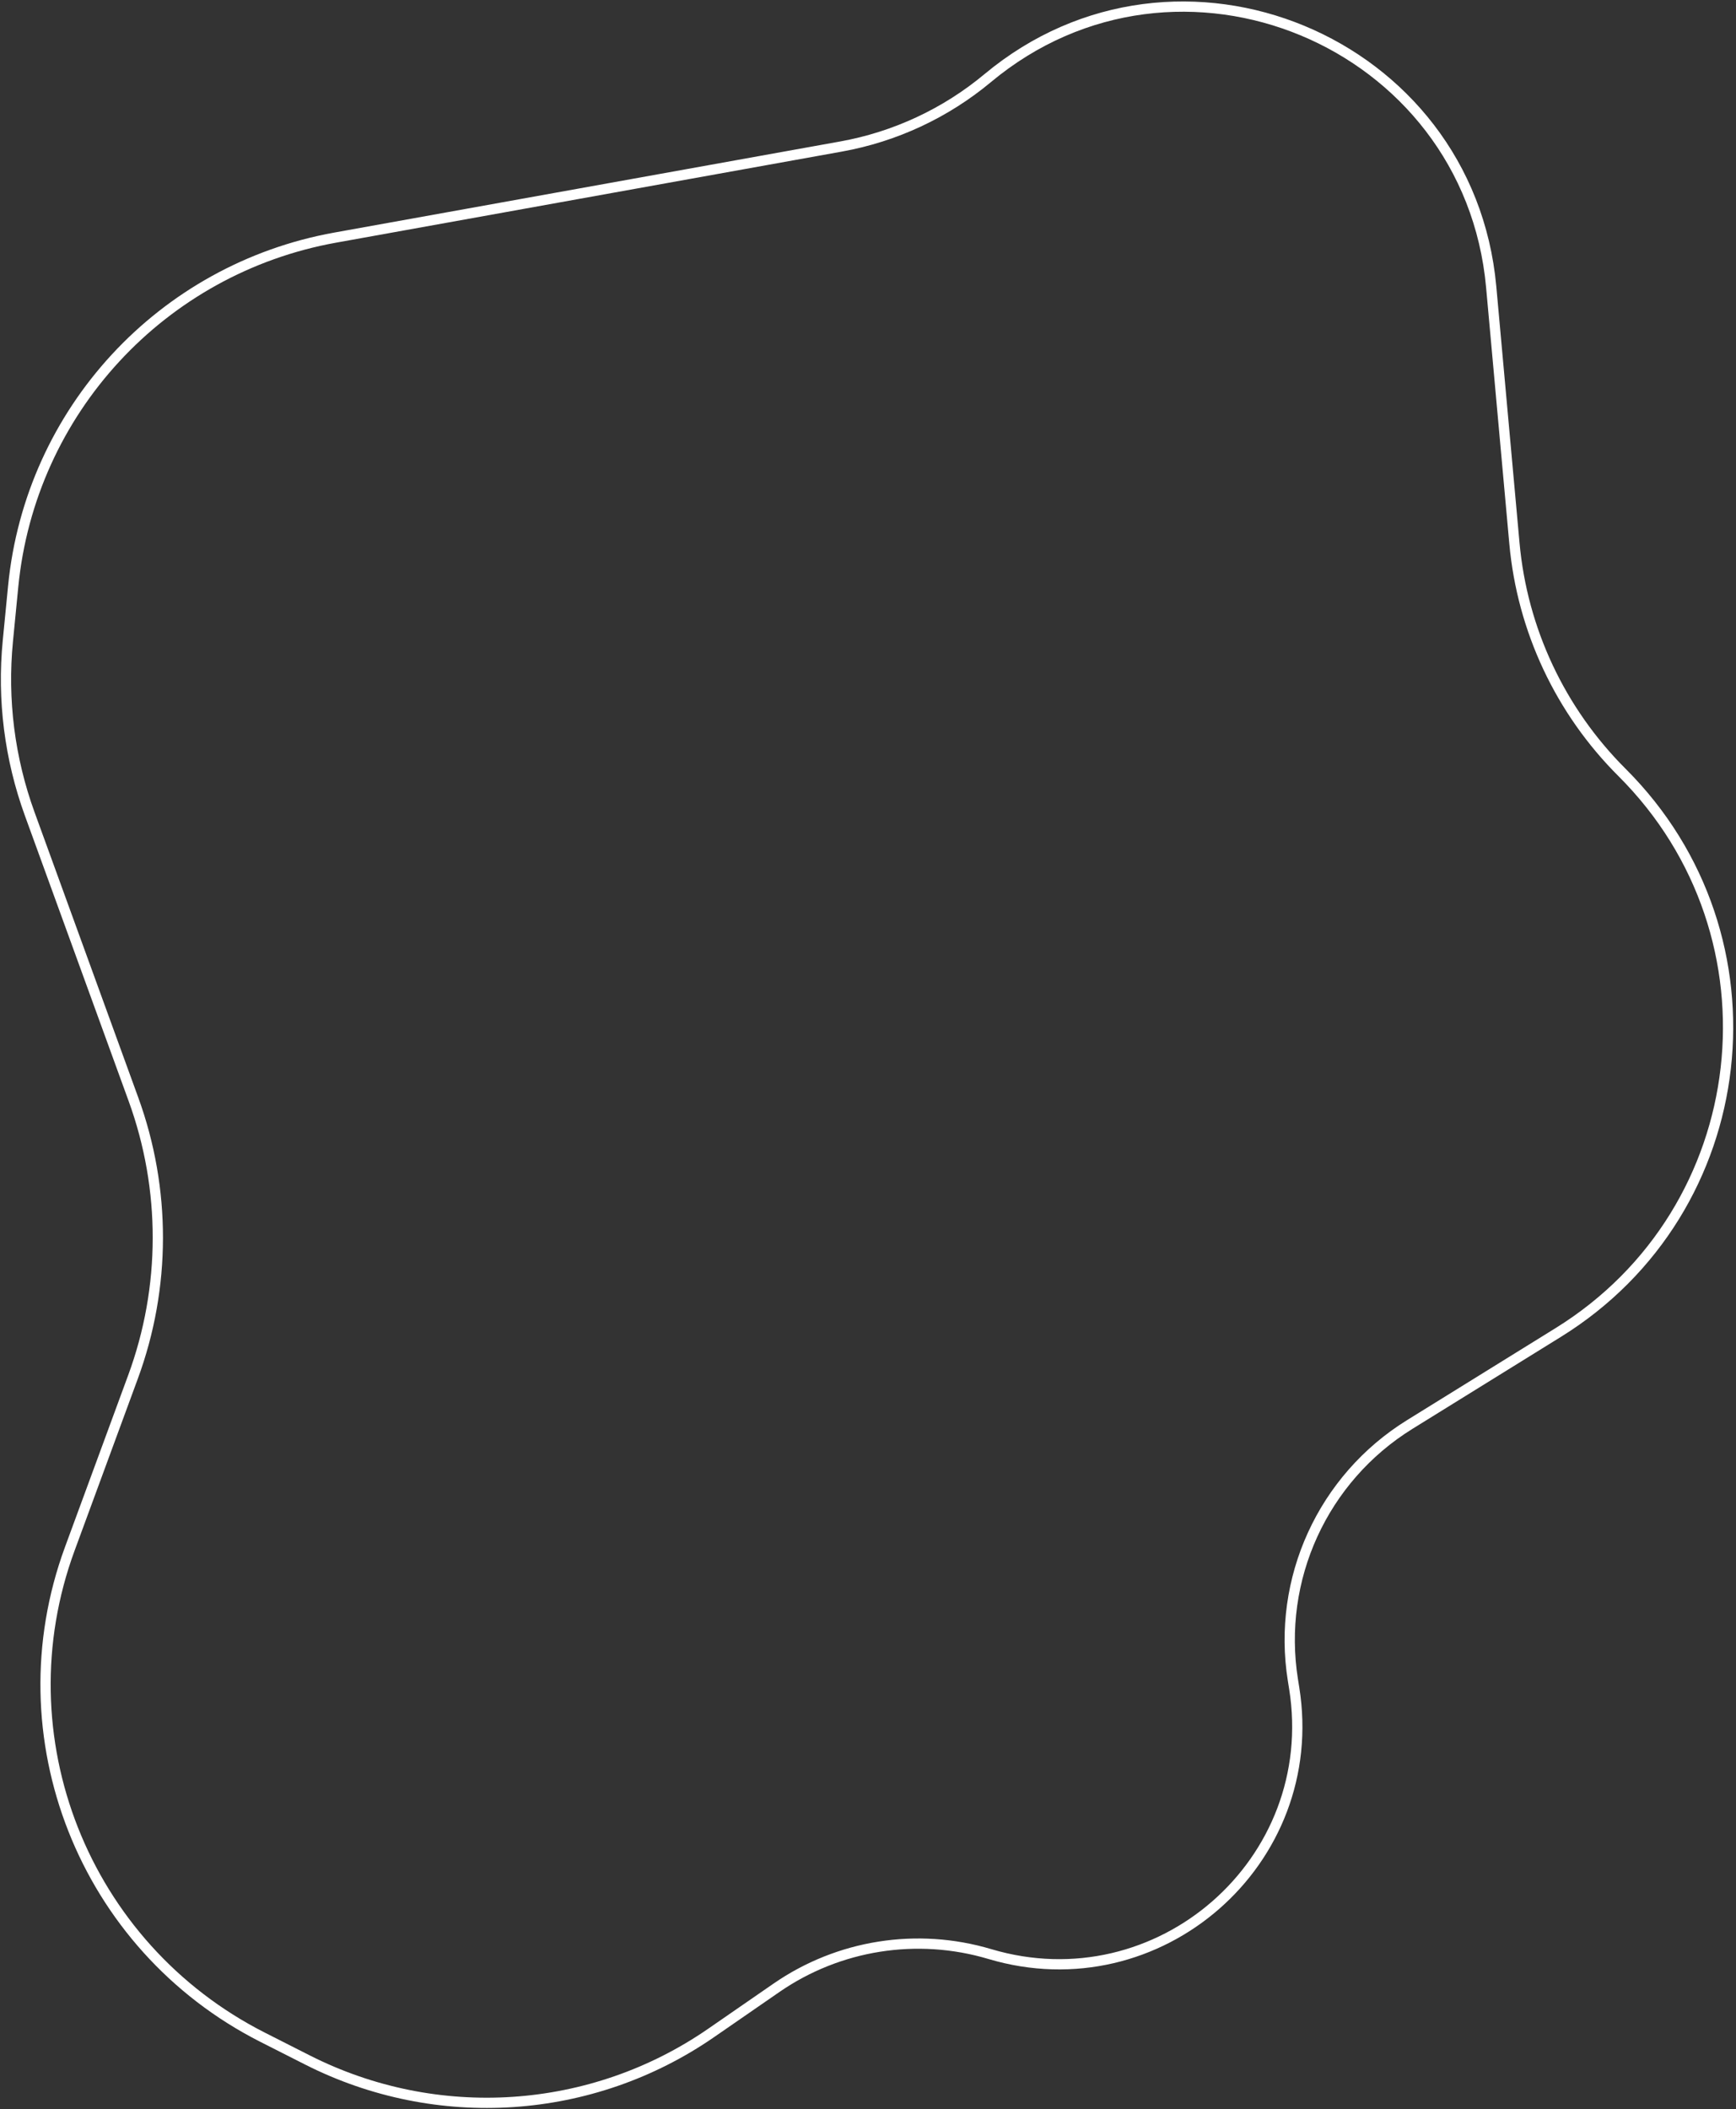 <svg width="508" height="617" viewBox="0 0 508 617" fill="none" xmlns="http://www.w3.org/2000/svg">
<rect x="0" y="0" width="508" height="617" fill="#333333" stroke="none"/>
<path d="M443.161 158.931C445.455 184.241 456.599 207.966 474.64 225.95C522.785 273.943 513.675 354.039 456.008 389.758L412.511 416.699C387.073 432.455 373.611 461.905 378.34 491.453L378.714 493.792C386.845 544.596 339.08 586.32 289.652 571.592C268.391 565.257 245.426 568.887 227.22 581.459L208.099 594.665C173.226 618.748 127.871 621.785 89.963 602.574L76.846 595.927C24.473 569.387 0.214 507.979 20.415 453.078L38.936 402.742C48.562 376.58 48.607 347.839 39.063 321.593L8.698 238.092C2.813 221.908 0.626 204.627 2.297 187.512L3.858 171.527C8.863 120.28 47.321 78.647 98.102 69.505L246.091 42.864C261.911 40.016 276.707 33.119 289.033 22.847C344.687 -23.531 429.823 11.774 436.365 83.944L443.161 158.931Z" stroke="white" stroke-width="3"/>
</svg>
